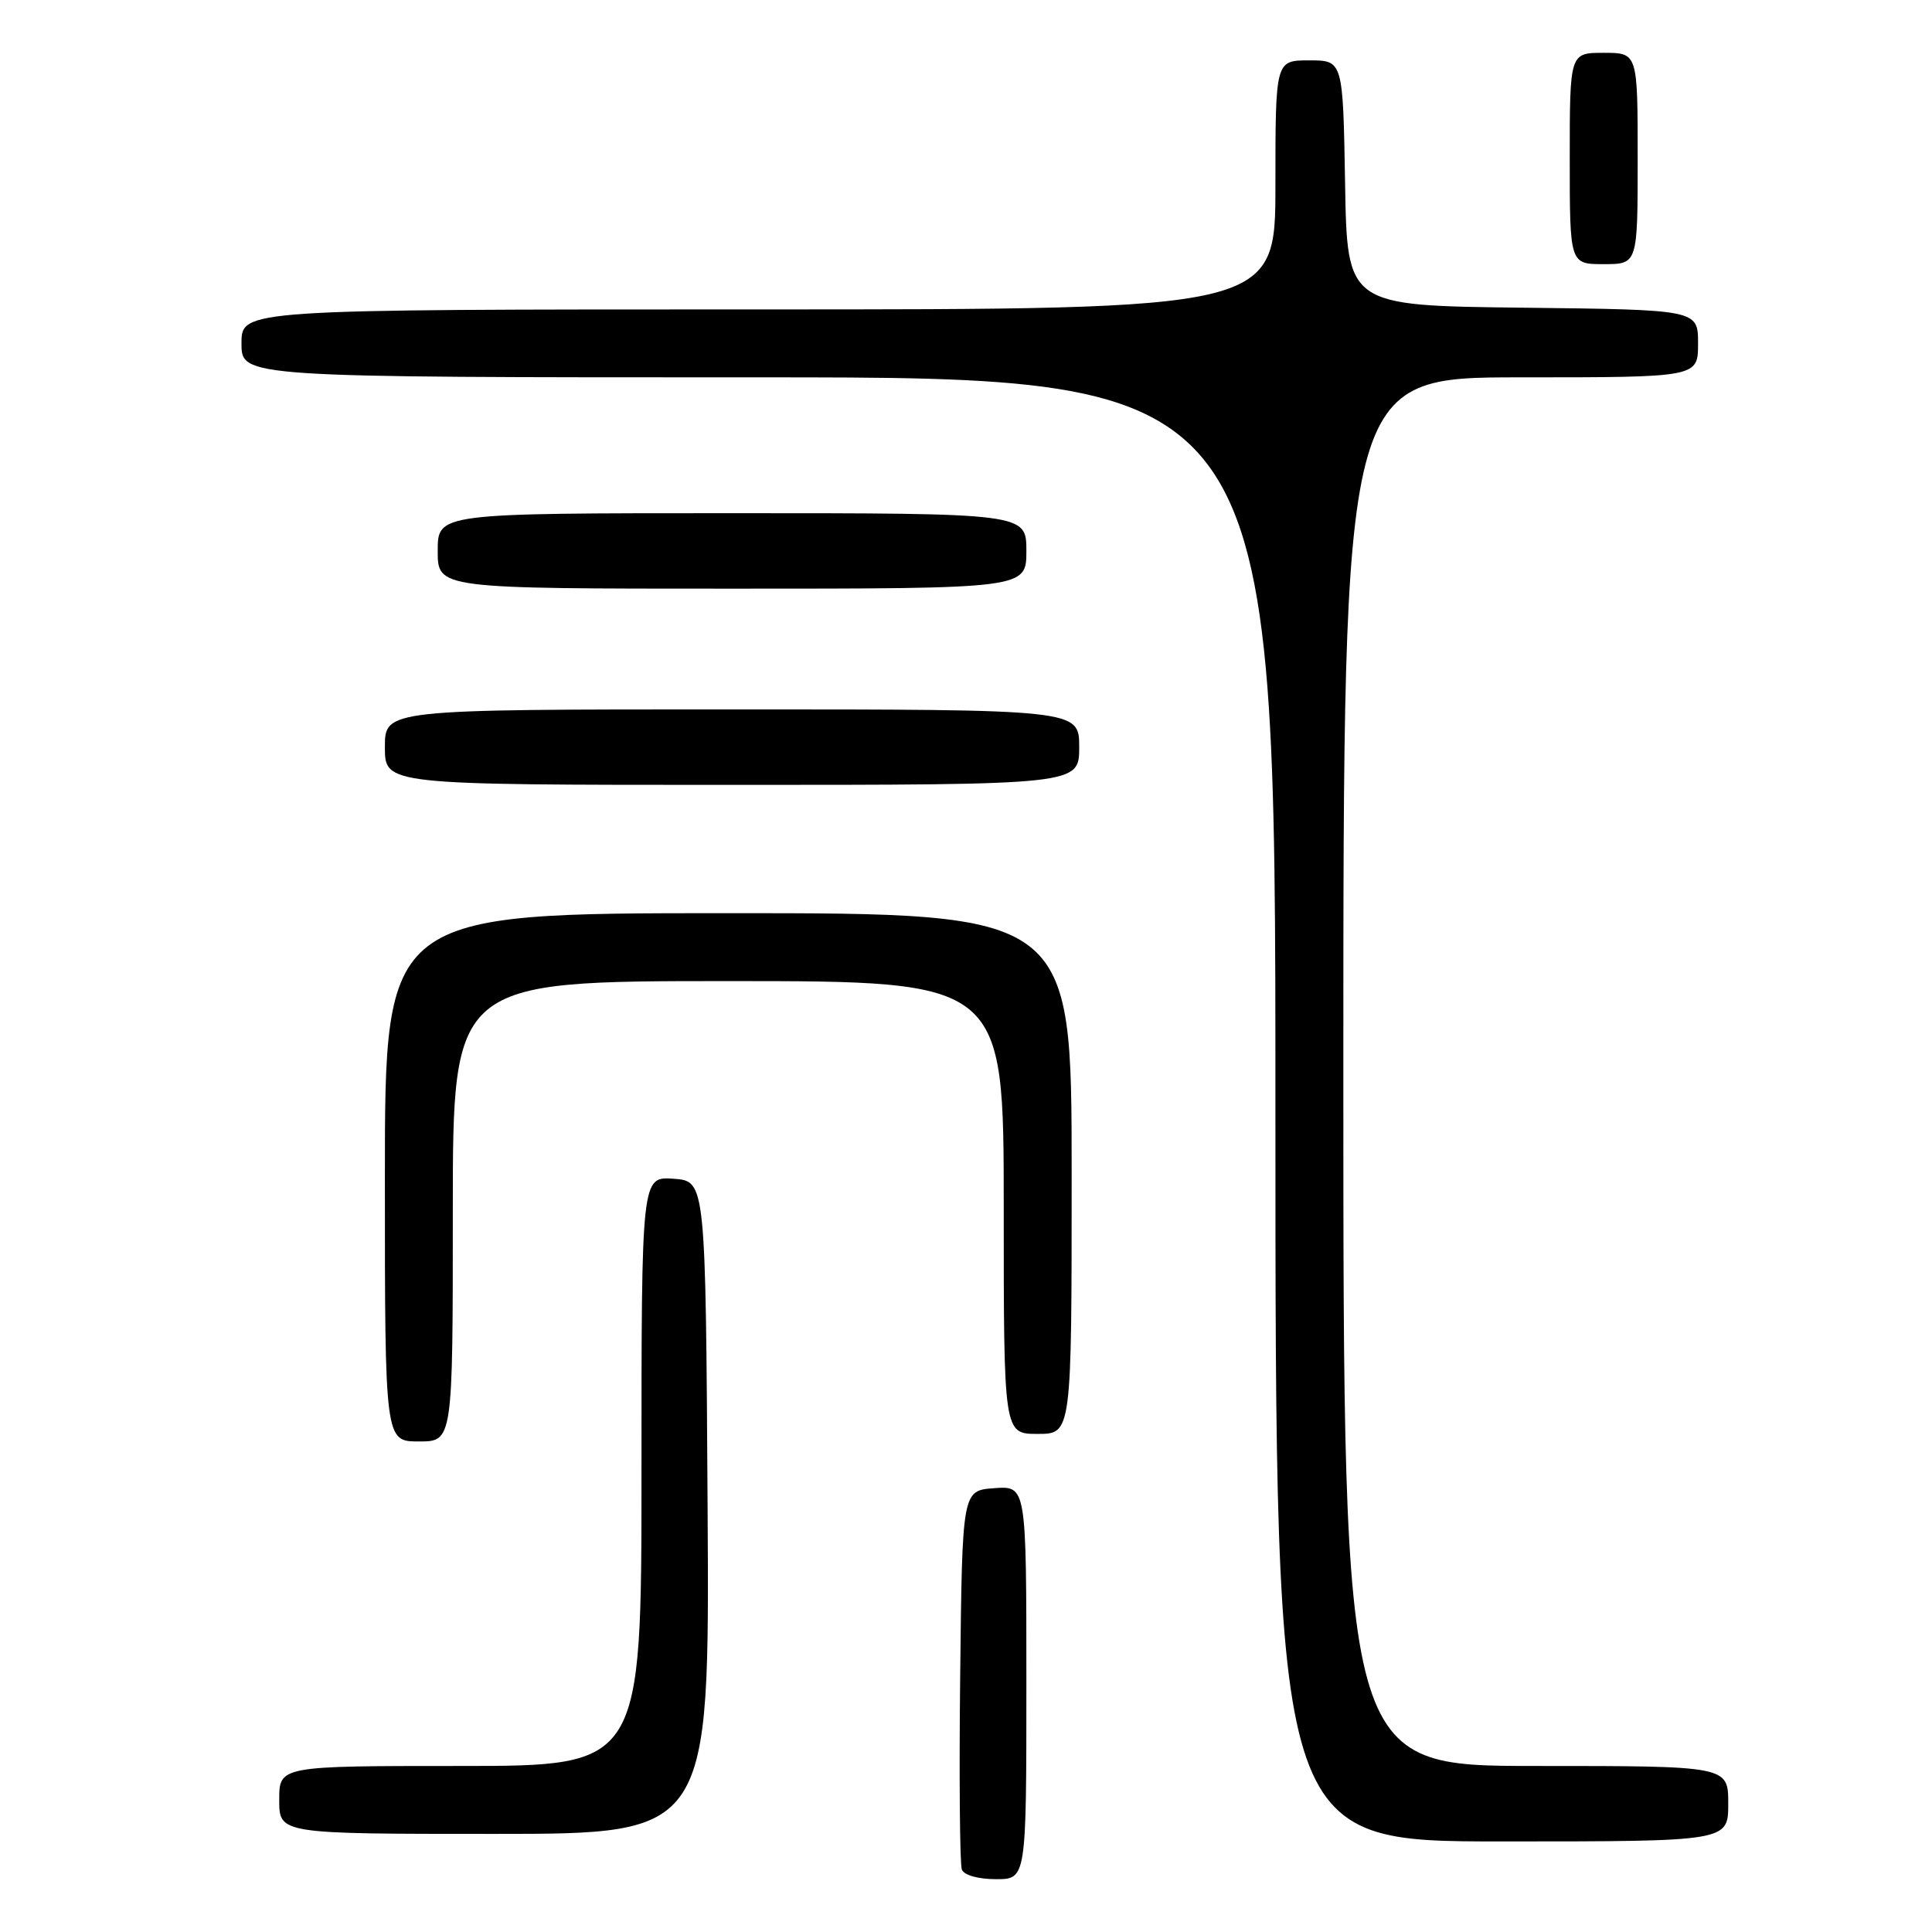 <?xml version="1.0" encoding="UTF-8" standalone="no"?>
<!DOCTYPE svg PUBLIC "-//W3C//DTD SVG 1.1//EN" "http://www.w3.org/Graphics/SVG/1.1/DTD/svg11.dtd" >
<svg xmlns="http://www.w3.org/2000/svg" xmlns:xlink="http://www.w3.org/1999/xlink" version="1.1" viewBox="0 0 256 256">
 <g >
 <path fill="currentColor"
d=" M 136.00 222.94 C 136.00 196.89 136.00 196.89 131.75 197.19 C 127.50 197.50 127.50 197.50 127.23 221.98 C 127.08 235.45 127.18 247.03 127.45 247.73 C 127.73 248.47 129.63 249.00 131.97 249.00 C 136.00 249.00 136.00 249.00 136.00 222.94 Z  M 229.00 239.00 C 229.00 234.00 229.00 234.00 203.50 234.00 C 178.00 234.00 178.00 234.00 178.00 142.00 C 178.00 50.00 178.00 50.00 201.50 50.00 C 225.00 50.00 225.00 50.00 225.00 45.52 C 225.00 41.04 225.00 41.04 201.75 40.77 C 178.50 40.50 178.50 40.50 178.23 24.25 C 177.95 8.00 177.95 8.00 173.48 8.00 C 169.00 8.00 169.00 8.00 169.00 24.50 C 169.00 41.00 169.00 41.00 100.50 41.00 C 32.00 41.00 32.00 41.00 32.00 45.50 C 32.00 50.00 32.00 50.00 100.50 50.00 C 169.00 50.00 169.00 50.00 169.00 147.00 C 169.00 244.00 169.00 244.00 199.00 244.00 C 229.00 244.00 229.00 244.00 229.00 239.00 Z  M 93.76 199.75 C 93.50 156.50 93.50 156.50 89.25 156.19 C 85.00 155.89 85.00 155.89 85.00 194.94 C 85.00 234.00 85.00 234.00 61.00 234.00 C 37.00 234.00 37.00 234.00 37.00 238.50 C 37.00 243.00 37.00 243.00 65.51 243.00 C 94.02 243.00 94.02 243.00 93.76 199.75 Z  M 60.00 160.50 C 60.00 130.00 60.00 130.00 96.50 130.00 C 133.00 130.00 133.00 130.00 133.00 160.00 C 133.00 190.00 133.00 190.00 137.50 190.00 C 142.00 190.00 142.00 190.00 142.00 155.50 C 142.00 121.00 142.00 121.00 96.50 121.00 C 51.00 121.00 51.00 121.00 51.00 156.00 C 51.00 191.00 51.00 191.00 55.50 191.00 C 60.00 191.00 60.00 191.00 60.00 160.50 Z  M 143.00 99.00 C 143.00 94.00 143.00 94.00 97.00 94.00 C 51.00 94.00 51.00 94.00 51.00 99.00 C 51.00 104.00 51.00 104.00 97.00 104.00 C 143.00 104.00 143.00 104.00 143.00 99.00 Z  M 136.00 73.00 C 136.00 68.00 136.00 68.00 97.00 68.00 C 58.00 68.00 58.00 68.00 58.00 73.00 C 58.00 78.00 58.00 78.00 97.00 78.00 C 136.00 78.00 136.00 78.00 136.00 73.00 Z  M 217.00 21.00 C 217.00 7.00 217.00 7.00 212.50 7.00 C 208.00 7.00 208.00 7.00 208.00 21.00 C 208.00 35.00 208.00 35.00 212.50 35.00 C 217.00 35.00 217.00 35.00 217.00 21.00 Z "/>
</g>
</svg>